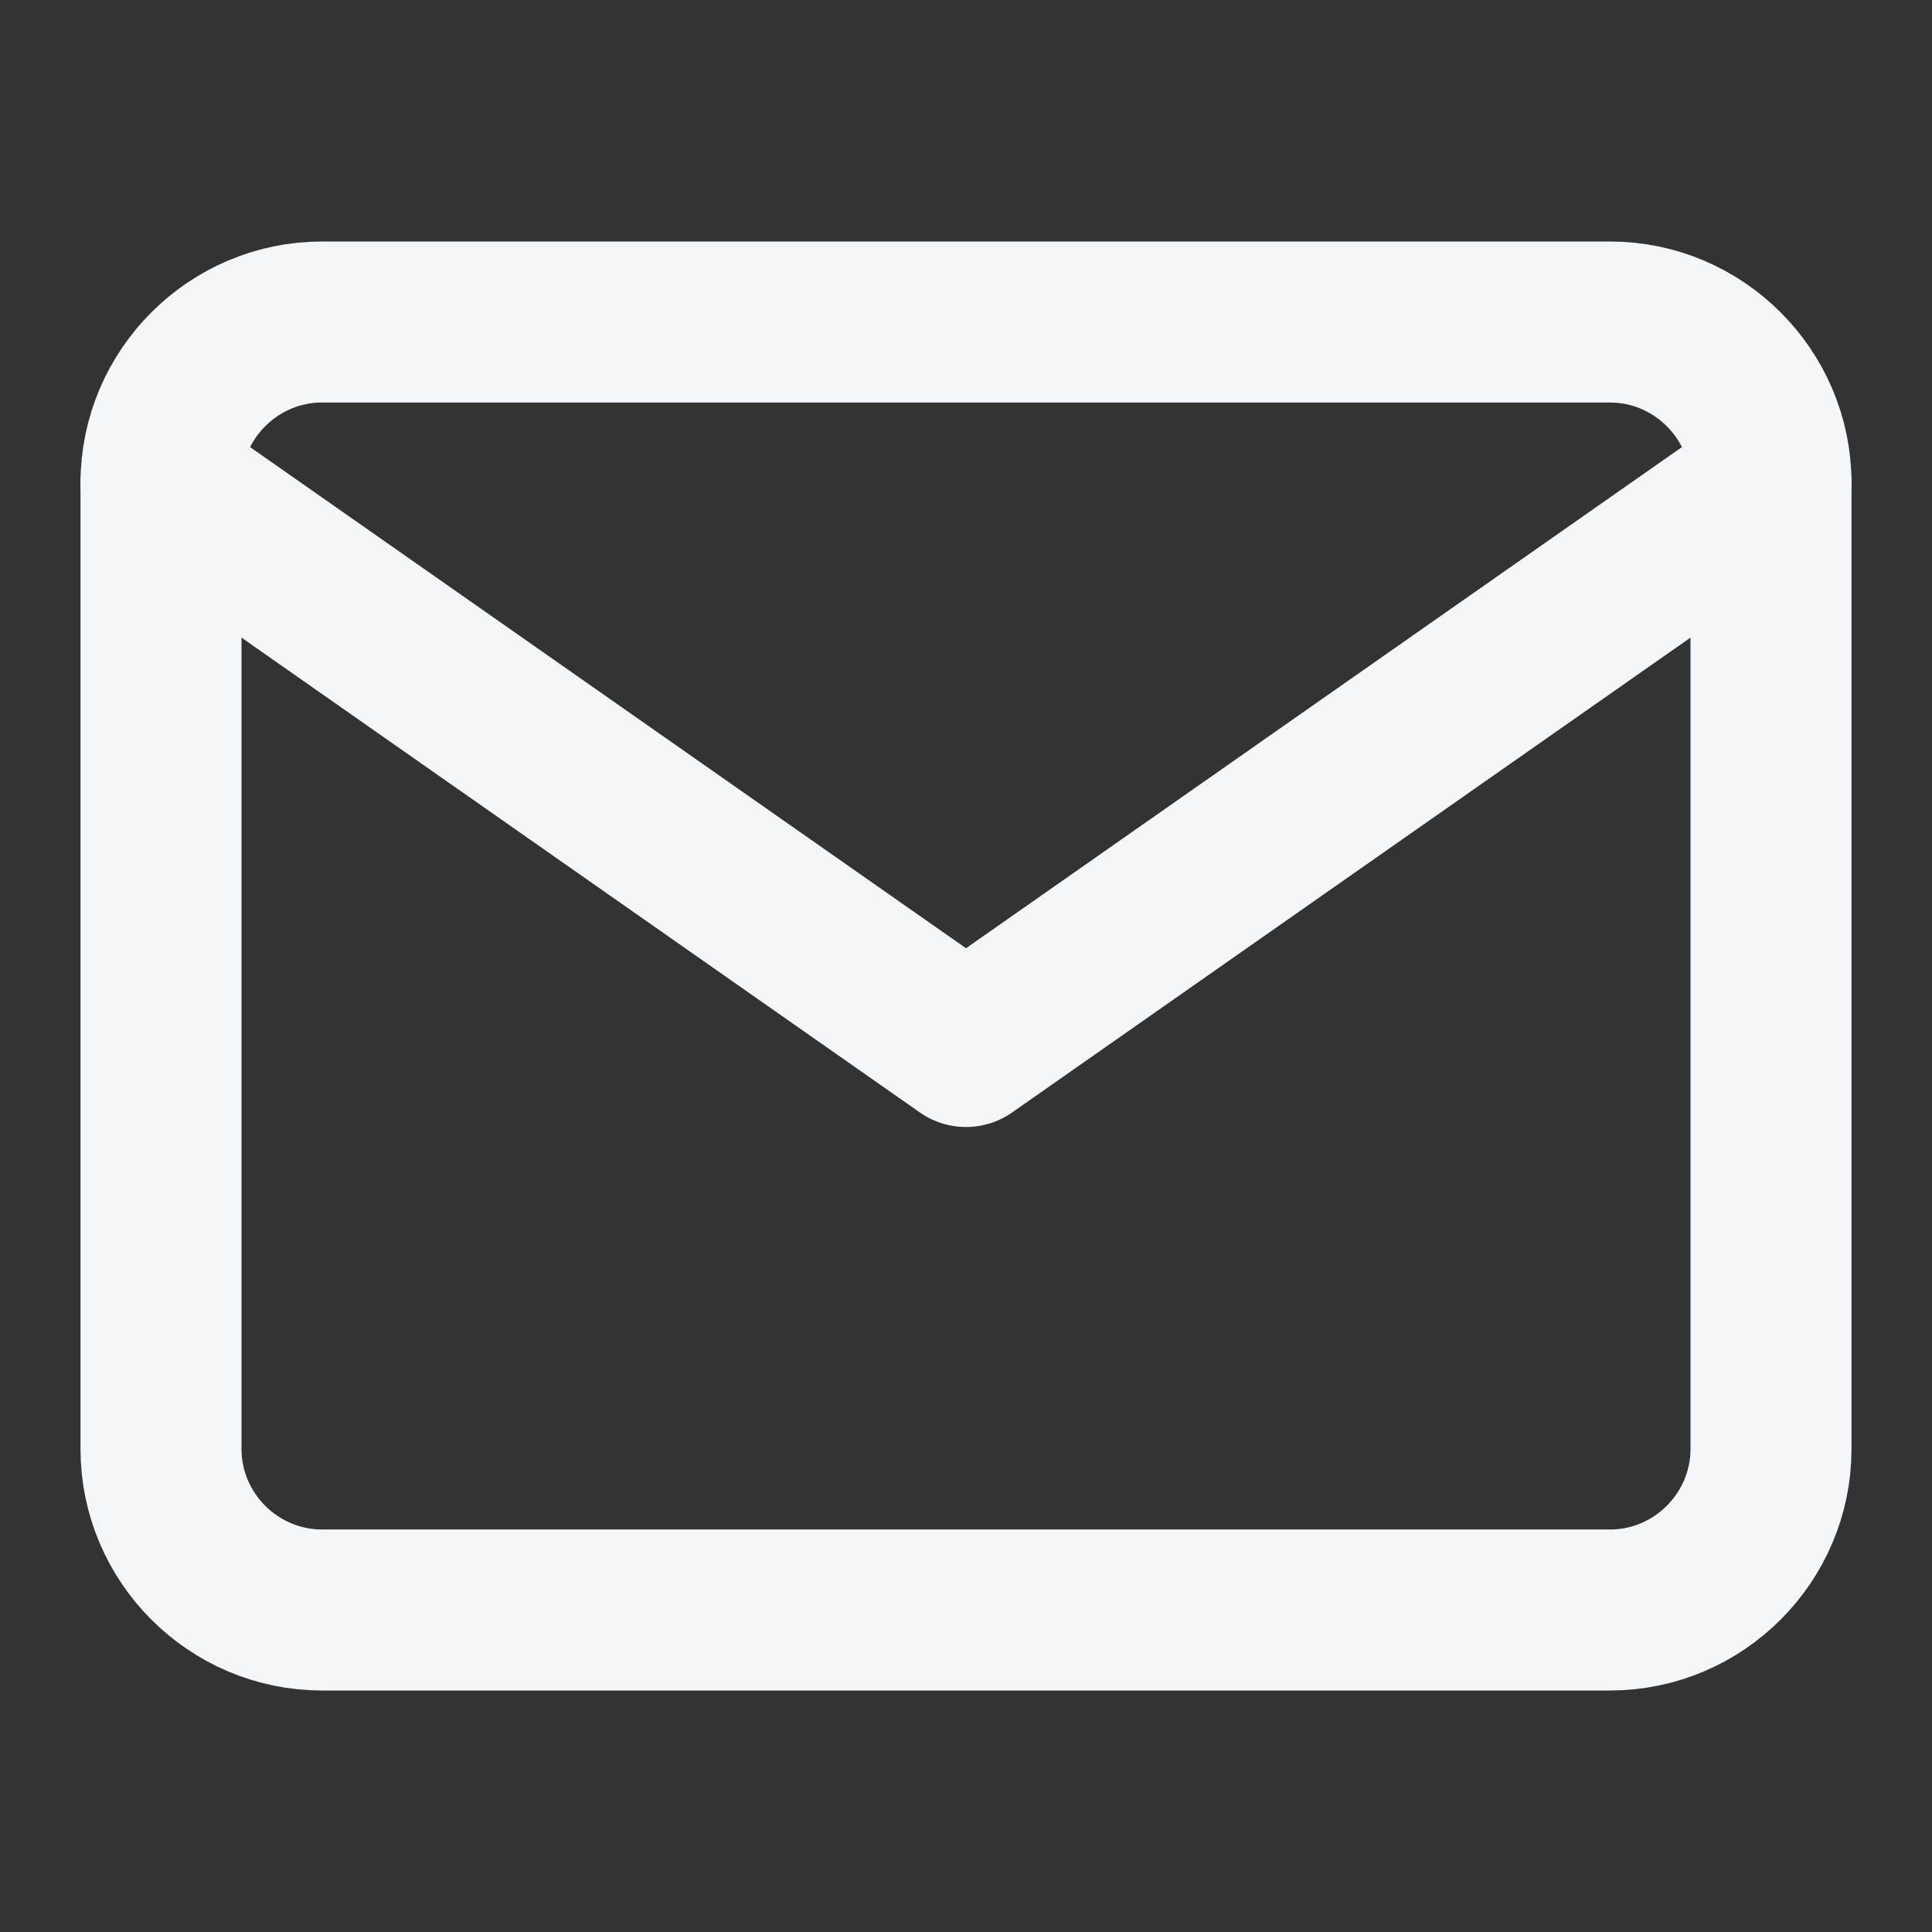 <svg xmlns="http://www.w3.org/2000/svg" width="24" height="24" viewBox="0 0 24 24" fill="none" stroke="#f3f6f8" stroke-width="2" stroke-linecap="round" stroke-linejoin="round" class="feather feather-mail"><rect x="0" y="0" width="24" height="24" fill="#333333" stroke="none"/><path d="M4 4h16c1.1 0 2 .9 2 2v12c0 1.1-.9 2-2 2H4c-1.1 0-2-.9-2-2V6c0-1.1.9-2 2-2z"></path><polyline points="22,6 12,13 2,6"></polyline></svg>